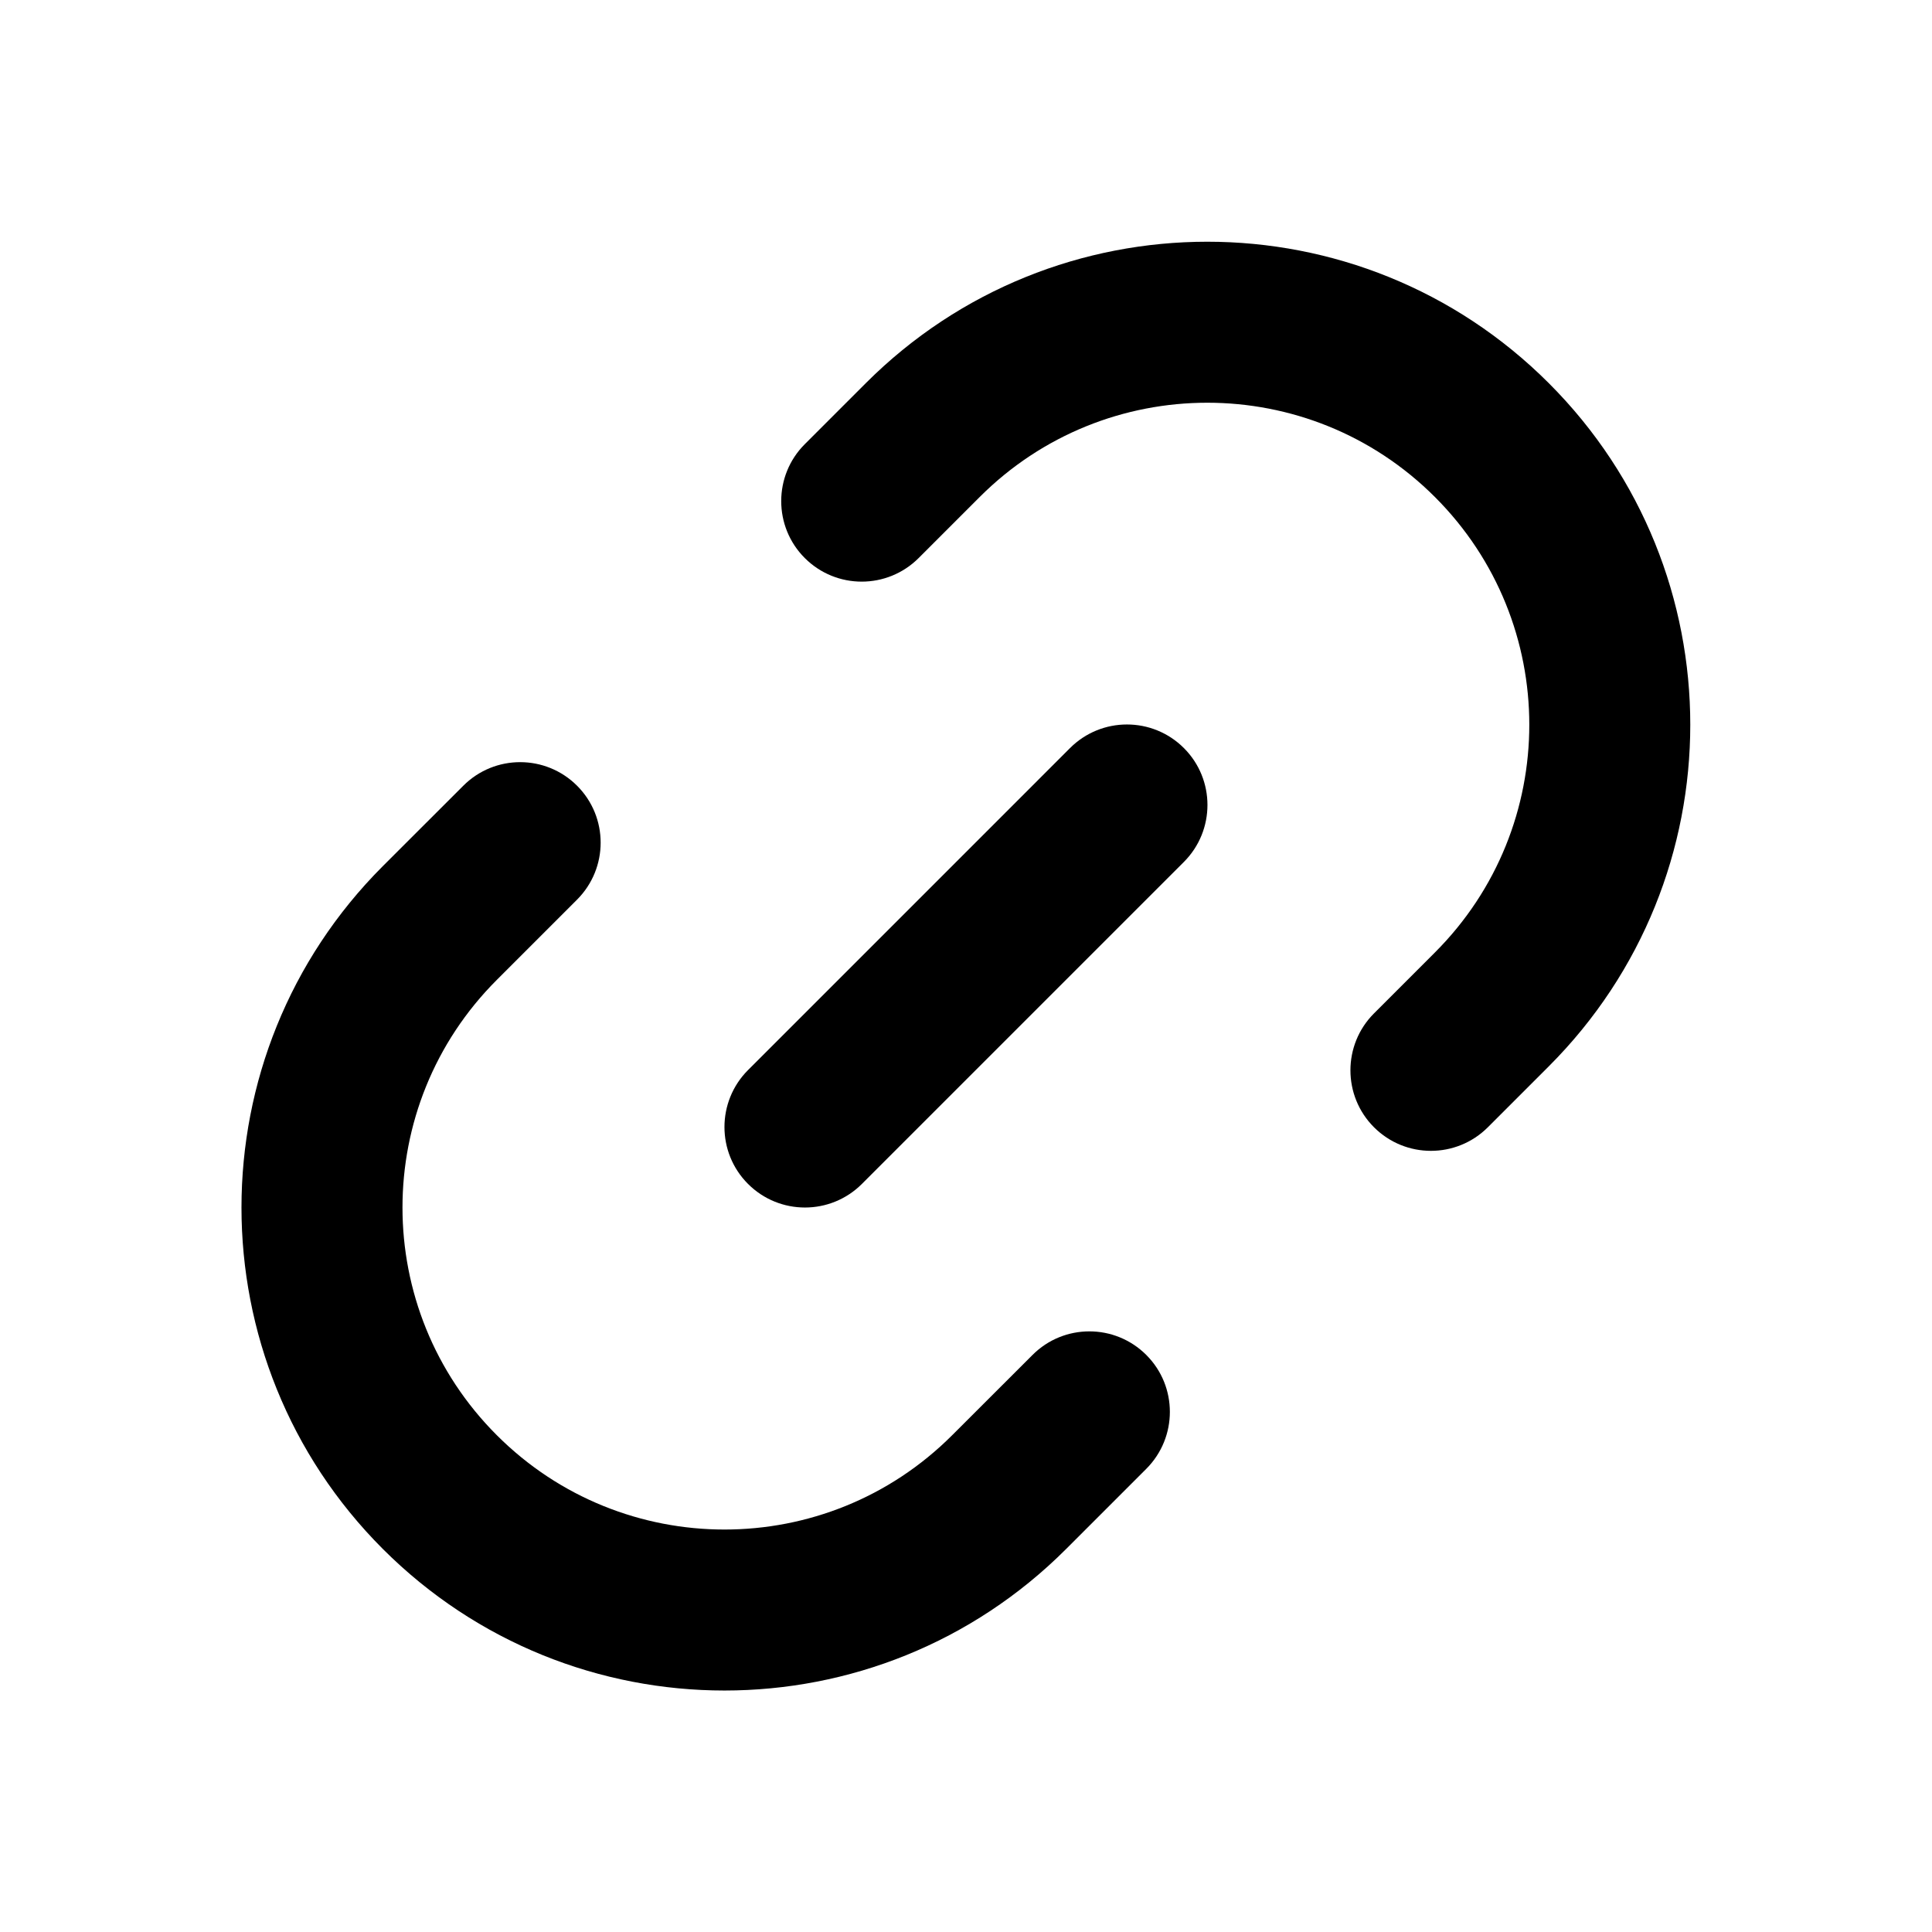 <svg width="24" height="24" viewBox="0 0 24 24" fill="none" xmlns="http://www.w3.org/2000/svg">
<path d="M4.757 10.758L5.755 9.761C6.145 9.37 6.778 9.37 7.169 9.761C7.559 10.151 7.559 10.784 7.169 11.175L6.172 12.172C4.609 13.734 4.609 16.267 6.172 17.829C7.734 19.391 10.266 19.391 11.828 17.829L12.826 16.832C13.216 16.441 13.849 16.441 14.24 16.832C14.63 17.222 14.63 17.855 14.24 18.246L13.243 19.243C10.899 21.586 7.101 21.586 4.757 19.243C2.414 16.9 2.414 13.101 4.757 10.758Z" fill="currentColor"/>
<path d="M17.826 11.831L17.068 12.589C16.678 12.979 16.678 13.613 17.068 14.003C17.459 14.394 18.092 14.394 18.483 14.003L19.24 13.246C21.583 10.902 21.583 7.103 19.24 4.76C16.897 2.417 13.098 2.417 10.755 4.76L9.997 5.518C9.607 5.908 9.607 6.542 9.997 6.932C10.388 7.323 11.021 7.323 11.412 6.932L12.169 6.175C13.731 4.612 16.264 4.612 17.826 6.175C19.388 7.737 19.388 10.269 17.826 11.831Z" fill="currentColor"/>
<path d="M10.707 14.707L14.707 10.707C15.097 10.316 15.097 9.683 14.707 9.293C14.316 8.902 13.683 8.902 13.292 9.293L9.292 13.293C8.902 13.684 8.902 14.317 9.292 14.707C9.683 15.098 10.316 15.098 10.707 14.707Z" fill="currentColor"/>
</svg>
